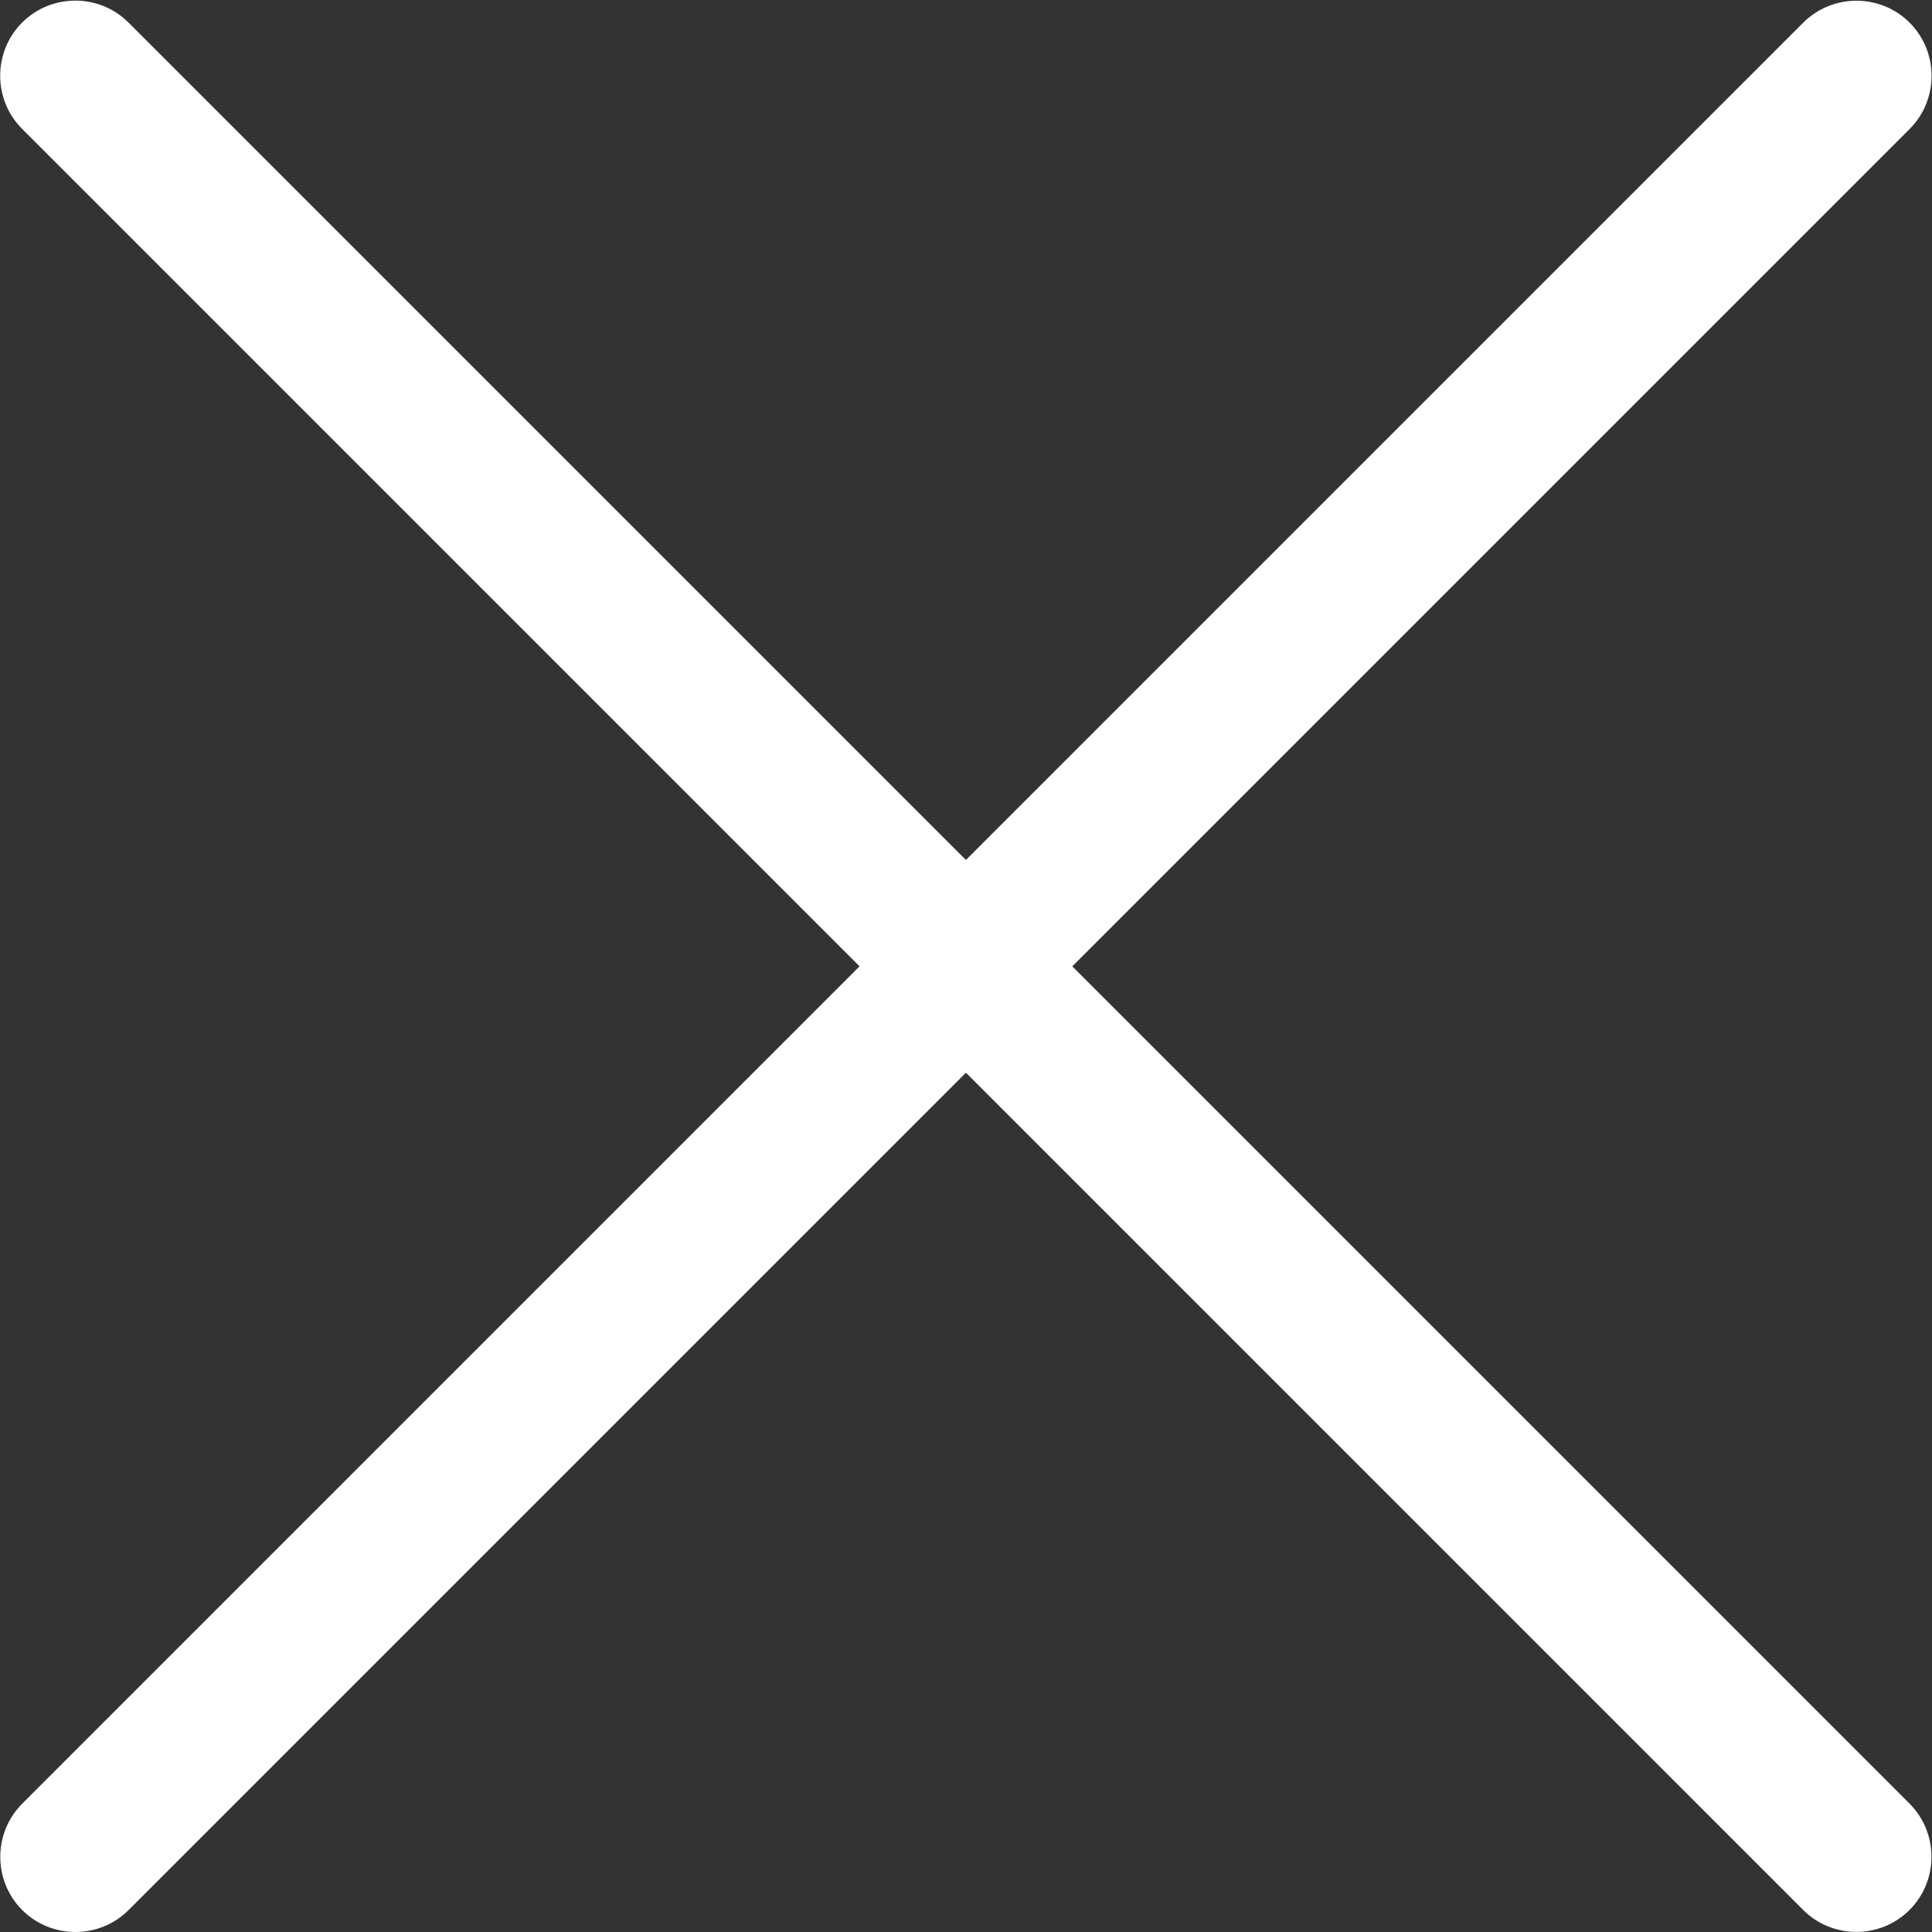<svg width="1333.3" height="1333.3" version="1.1" viewBox="0 0 1333.3 1333.3" xml:space="preserve" xmlns="http://www.w3.org/2000/svg"><rect x="0" y="0" width="1333.3" height="1333.3" fill="#333333" stroke="none"/><defs><clipPath id="clipPath16"><path fill="white" d="m0 1e3h1e3v-1e3h-1e3z"/></clipPath></defs><g transform="matrix(1.333 0 0 -1.333 0 1333.3)"><g clip-path="url(#clipPath16)"><g transform="translate(66.514 988.55)"><path fill="white" d="m0 0 922.08-922.08c15.14-15.141 15.14-39.918 0-55.059l-7e-3 -6e-3c-15.141-15.141-39.918-15.141-55.059 0l-922.08 922.08c-15.141 15.141-15.141 39.917 0 55.058l7e-3 7e-3c15.141 15.141 39.917 15.141 55.058 0"/></g><g transform="translate(11.498 66.421)"><path fill="white" d="m0 0 922.08 922.08c15.141 15.141 39.918 15.141 55.059 0l6e-3 -7e-3c15.141-15.141 15.141-39.917 0-55.058l-922.08-922.08c-15.141-15.141-39.917-15.141-55.058 0l-7e-3 6e-3c-15.141 15.142-15.141 39.918 0 55.059"/></g></g></g></svg>
